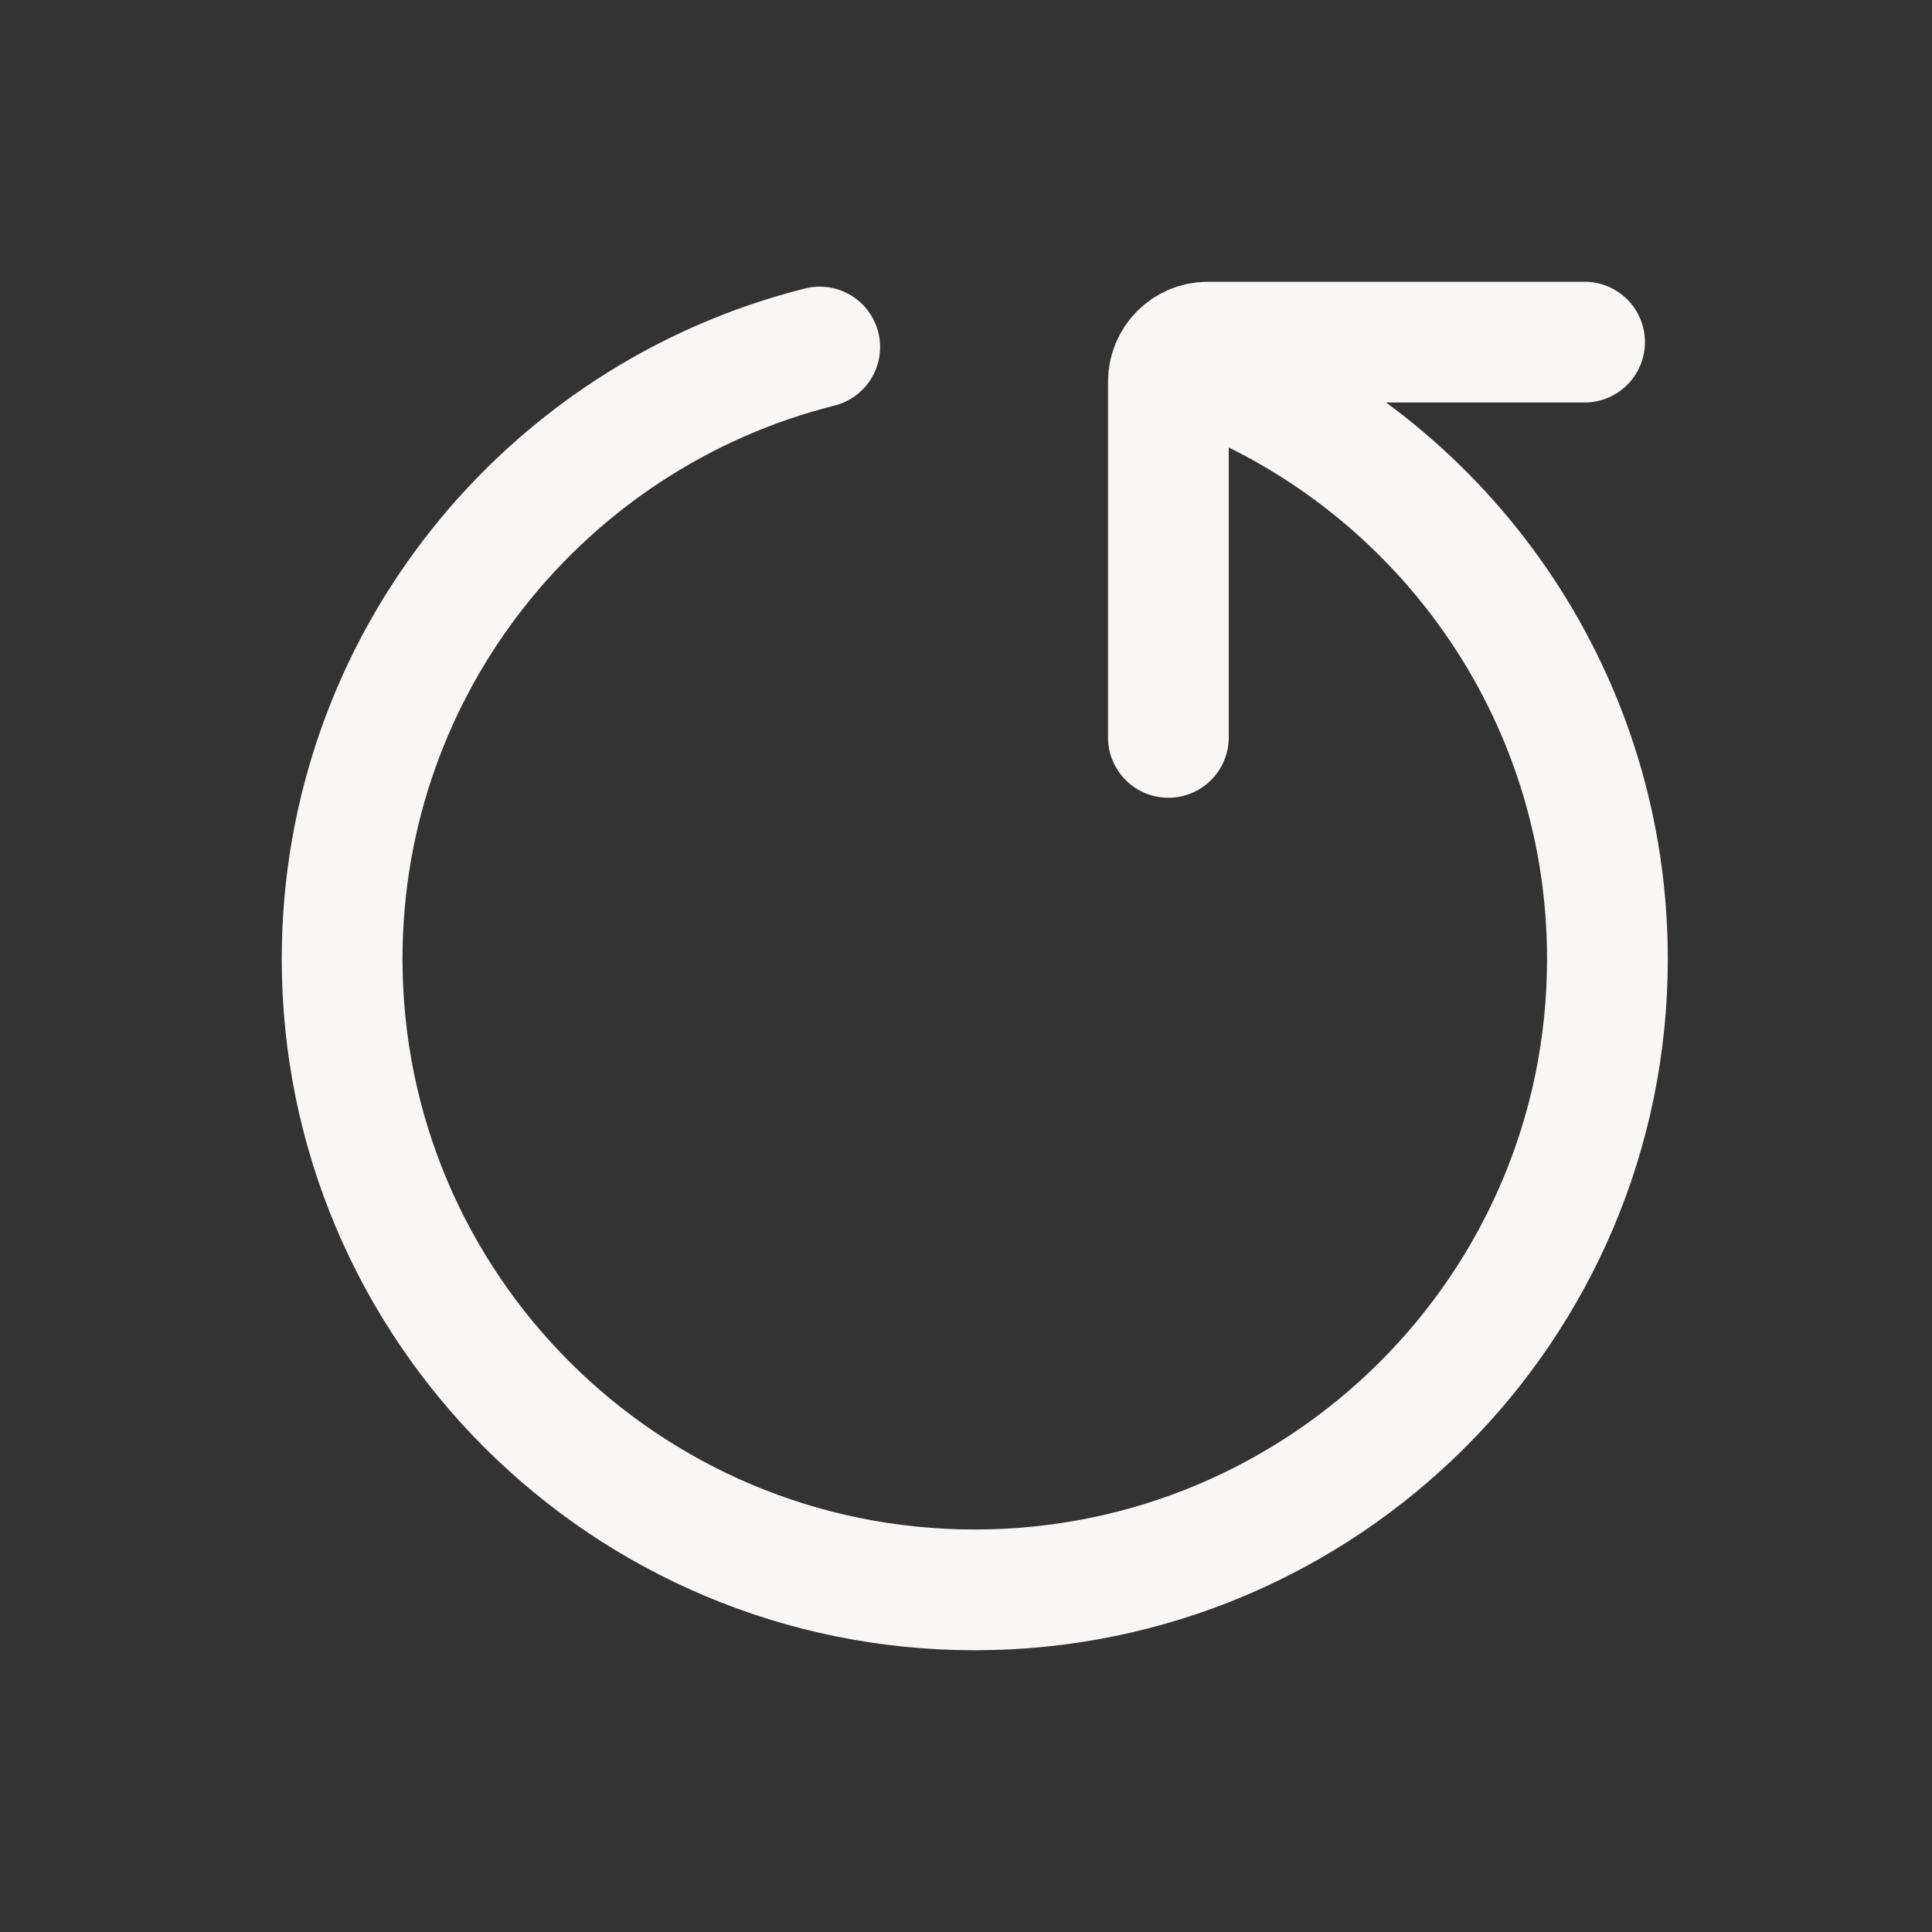 <svg width="24" height="24" viewBox="0 0 24 24" fill="none" xmlns="http://www.w3.org/2000/svg">
<rect x="0" y="0" width="24" height="24" fill="#333333" stroke="none"/>
<path d="M15.313 4.753C18.058 5.977 19.968 8.722 19.968 11.913C19.968 16.241 16.449 19.75 12.108 19.75C7.768 19.75 4.25 16.241 4.25 11.913C4.25 8.246 6.773 5.168 10.183 4.311M19.684 4.25H15.005C14.733 4.25 14.514 4.47 14.514 4.742V9.16" stroke="#FFFAFA" stroke-opacity="0.98" stroke-width="1.5" stroke-linecap="round" stroke-linejoin="round"/>
</svg>
